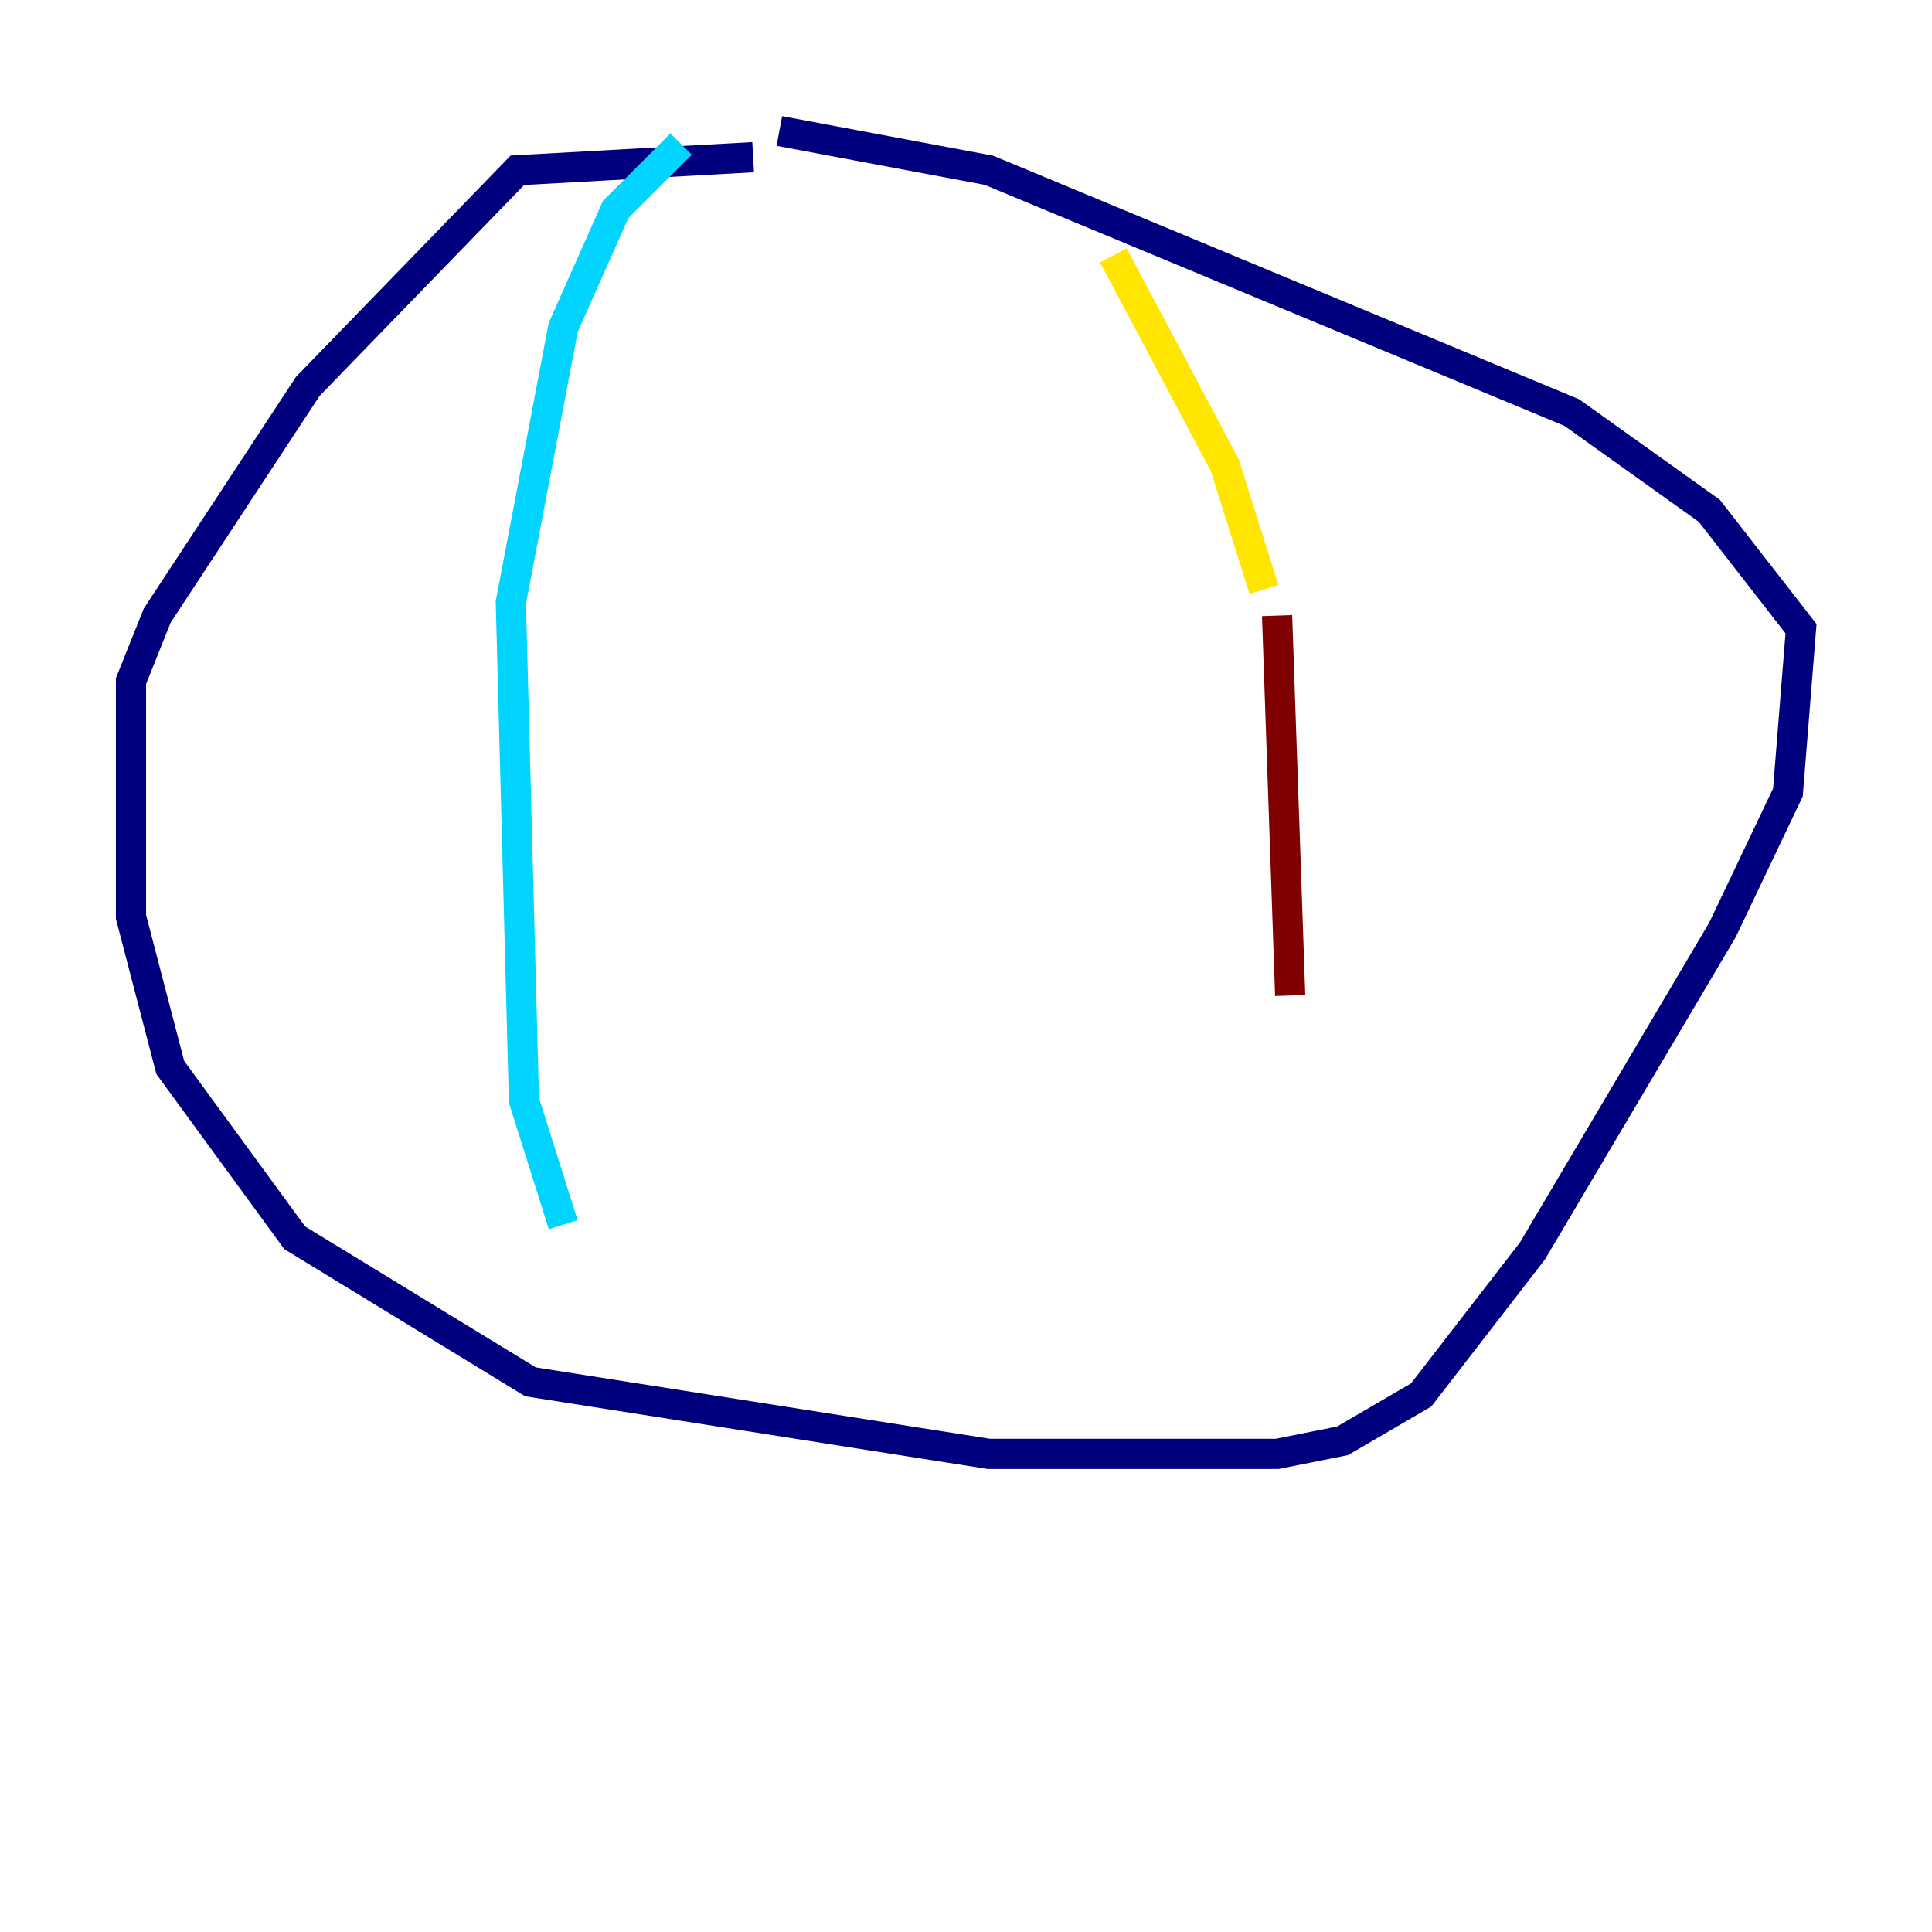<?xml version="1.0" encoding="utf-8" ?>
<svg baseProfile="tiny" height="128" version="1.2" viewBox="0,0,128,128" width="128" xmlns="http://www.w3.org/2000/svg" xmlns:ev="http://www.w3.org/2001/xml-events" xmlns:xlink="http://www.w3.org/1999/xlink"><defs /><polyline fill="none" points="49.898,10.414 34.278,11.281 20.393,25.6 10.414,40.786 8.678,45.125 8.678,60.746 11.281,70.725 19.525,82.007 35.146,91.552 65.519,96.325 84.61,96.325 88.949,95.458 94.156,92.42 101.532,82.875 114.115,61.614 118.454,52.502 119.322,41.654 113.248,33.844 104.136,27.336 65.519,11.281 51.634,8.678" stroke="#00007f" stroke-width="2" /><polyline fill="none" points="45.125,9.546 40.786,13.885 37.315,21.695 33.844,39.919 34.712,72.895 37.315,81.139" stroke="#00d4ff" stroke-width="2" /><polyline fill="none" points="73.763,16.922 81.139,30.807 83.742,39.051" stroke="#ffe500" stroke-width="2" /><polyline fill="none" points="84.61,40.786 85.478,65.953" stroke="#7f0000" stroke-width="2" /></svg>